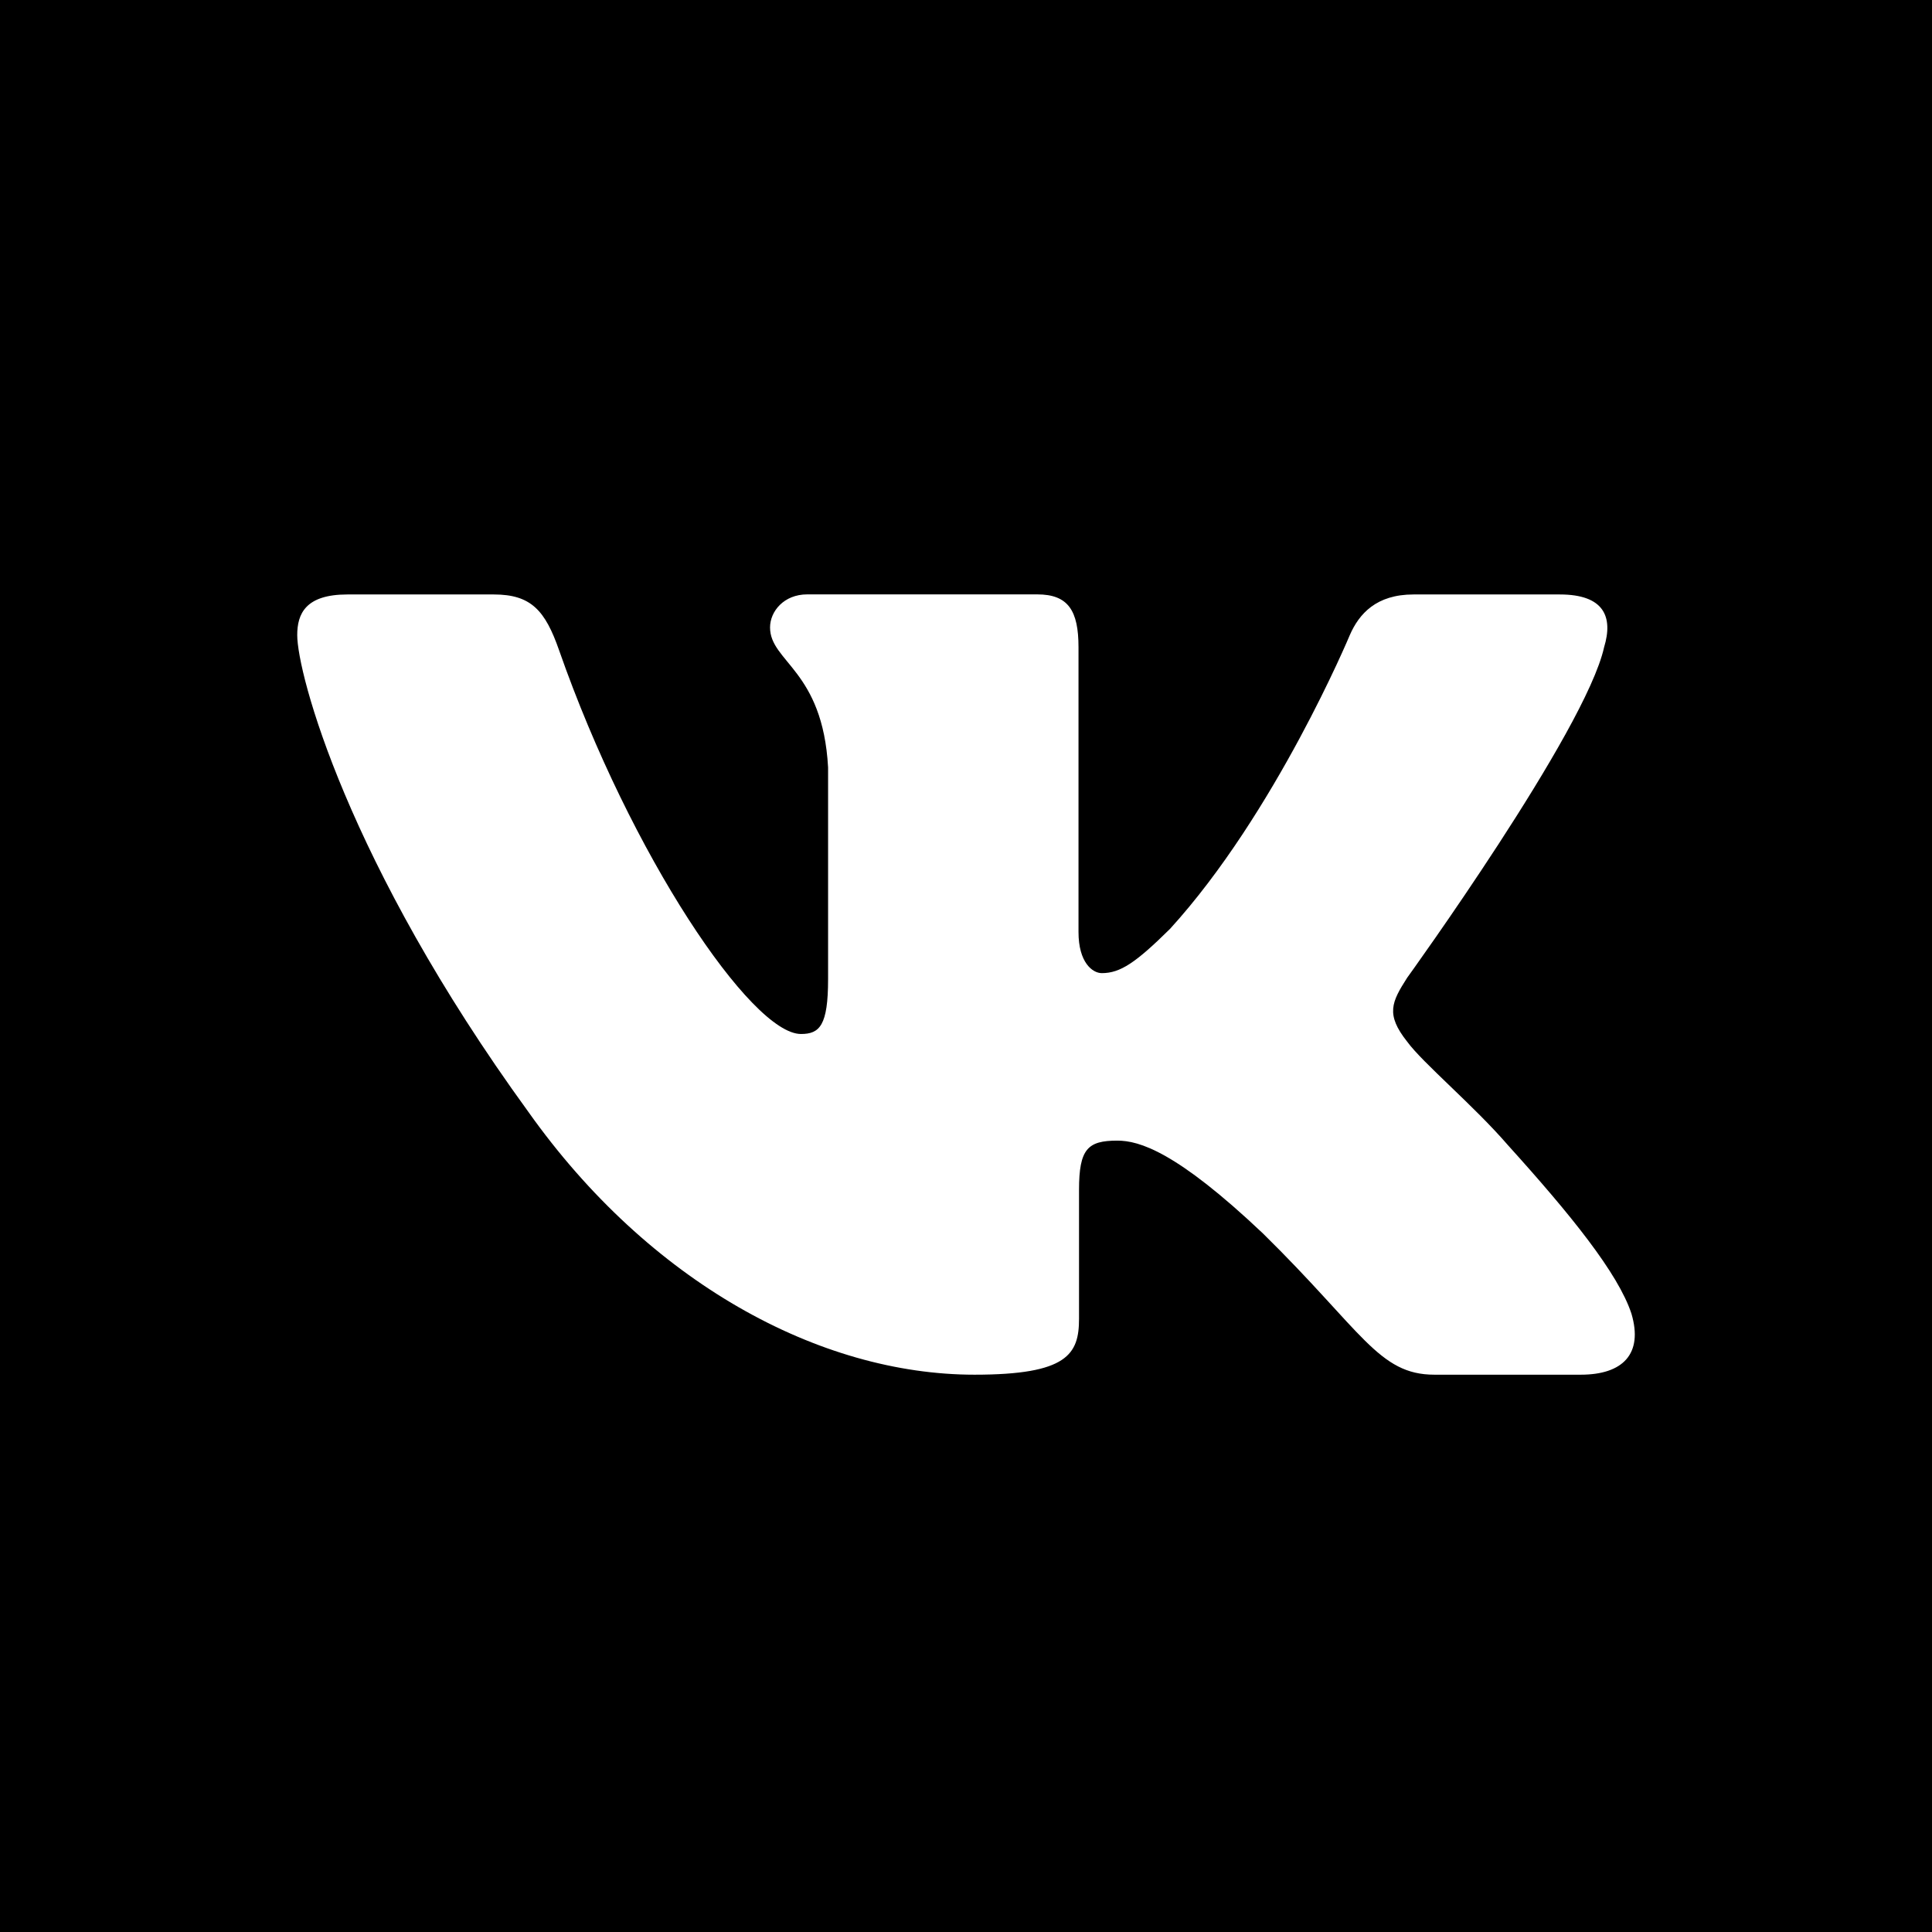 <svg width="26" height="26" fill="currentColor" xmlns="http://www.w3.org/2000/svg"><path d="M0 0h26v26H0z"/><path fill-rule="evenodd" clip-rule="evenodd" d="M21.587 8.711c.125-.41 0-.711-.596-.711h-1.969c-.5 0-.732.26-.857.547 0 0-1.001 2.397-2.42 3.954-.458.452-.667.595-.917.595-.126 0-.314-.143-.314-.553V8.71c0-.492-.138-.711-.555-.711h-3.096c-.313 0-.5.228-.5.445 0 .465.709.573.781 1.884v2.849c0 .625-.114.738-.365.738-.667 0-2.291-2.408-3.255-5.164C7.337 8.216 7.148 8 6.645 8h-1.97C4.112 8 4 8.26 4 8.547c0 .512.667 3.053 3.109 6.414 1.627 2.295 3.918 3.539 6.006 3.539 1.251 0 1.406-.276 1.406-.753v-1.734c0-.553.118-.663.515-.663.293 0 .793.144 1.961 1.25 1.335 1.312 1.555 1.9 2.306 1.9h1.97c.562 0 .844-.276.682-.822-.179-.543-.816-1.331-1.662-2.267-.459-.532-1.147-1.106-1.356-1.393-.292-.368-.209-.533 0-.86 0 0 2.4-3.32 2.65-4.447Z" fill="#fff"/></svg>